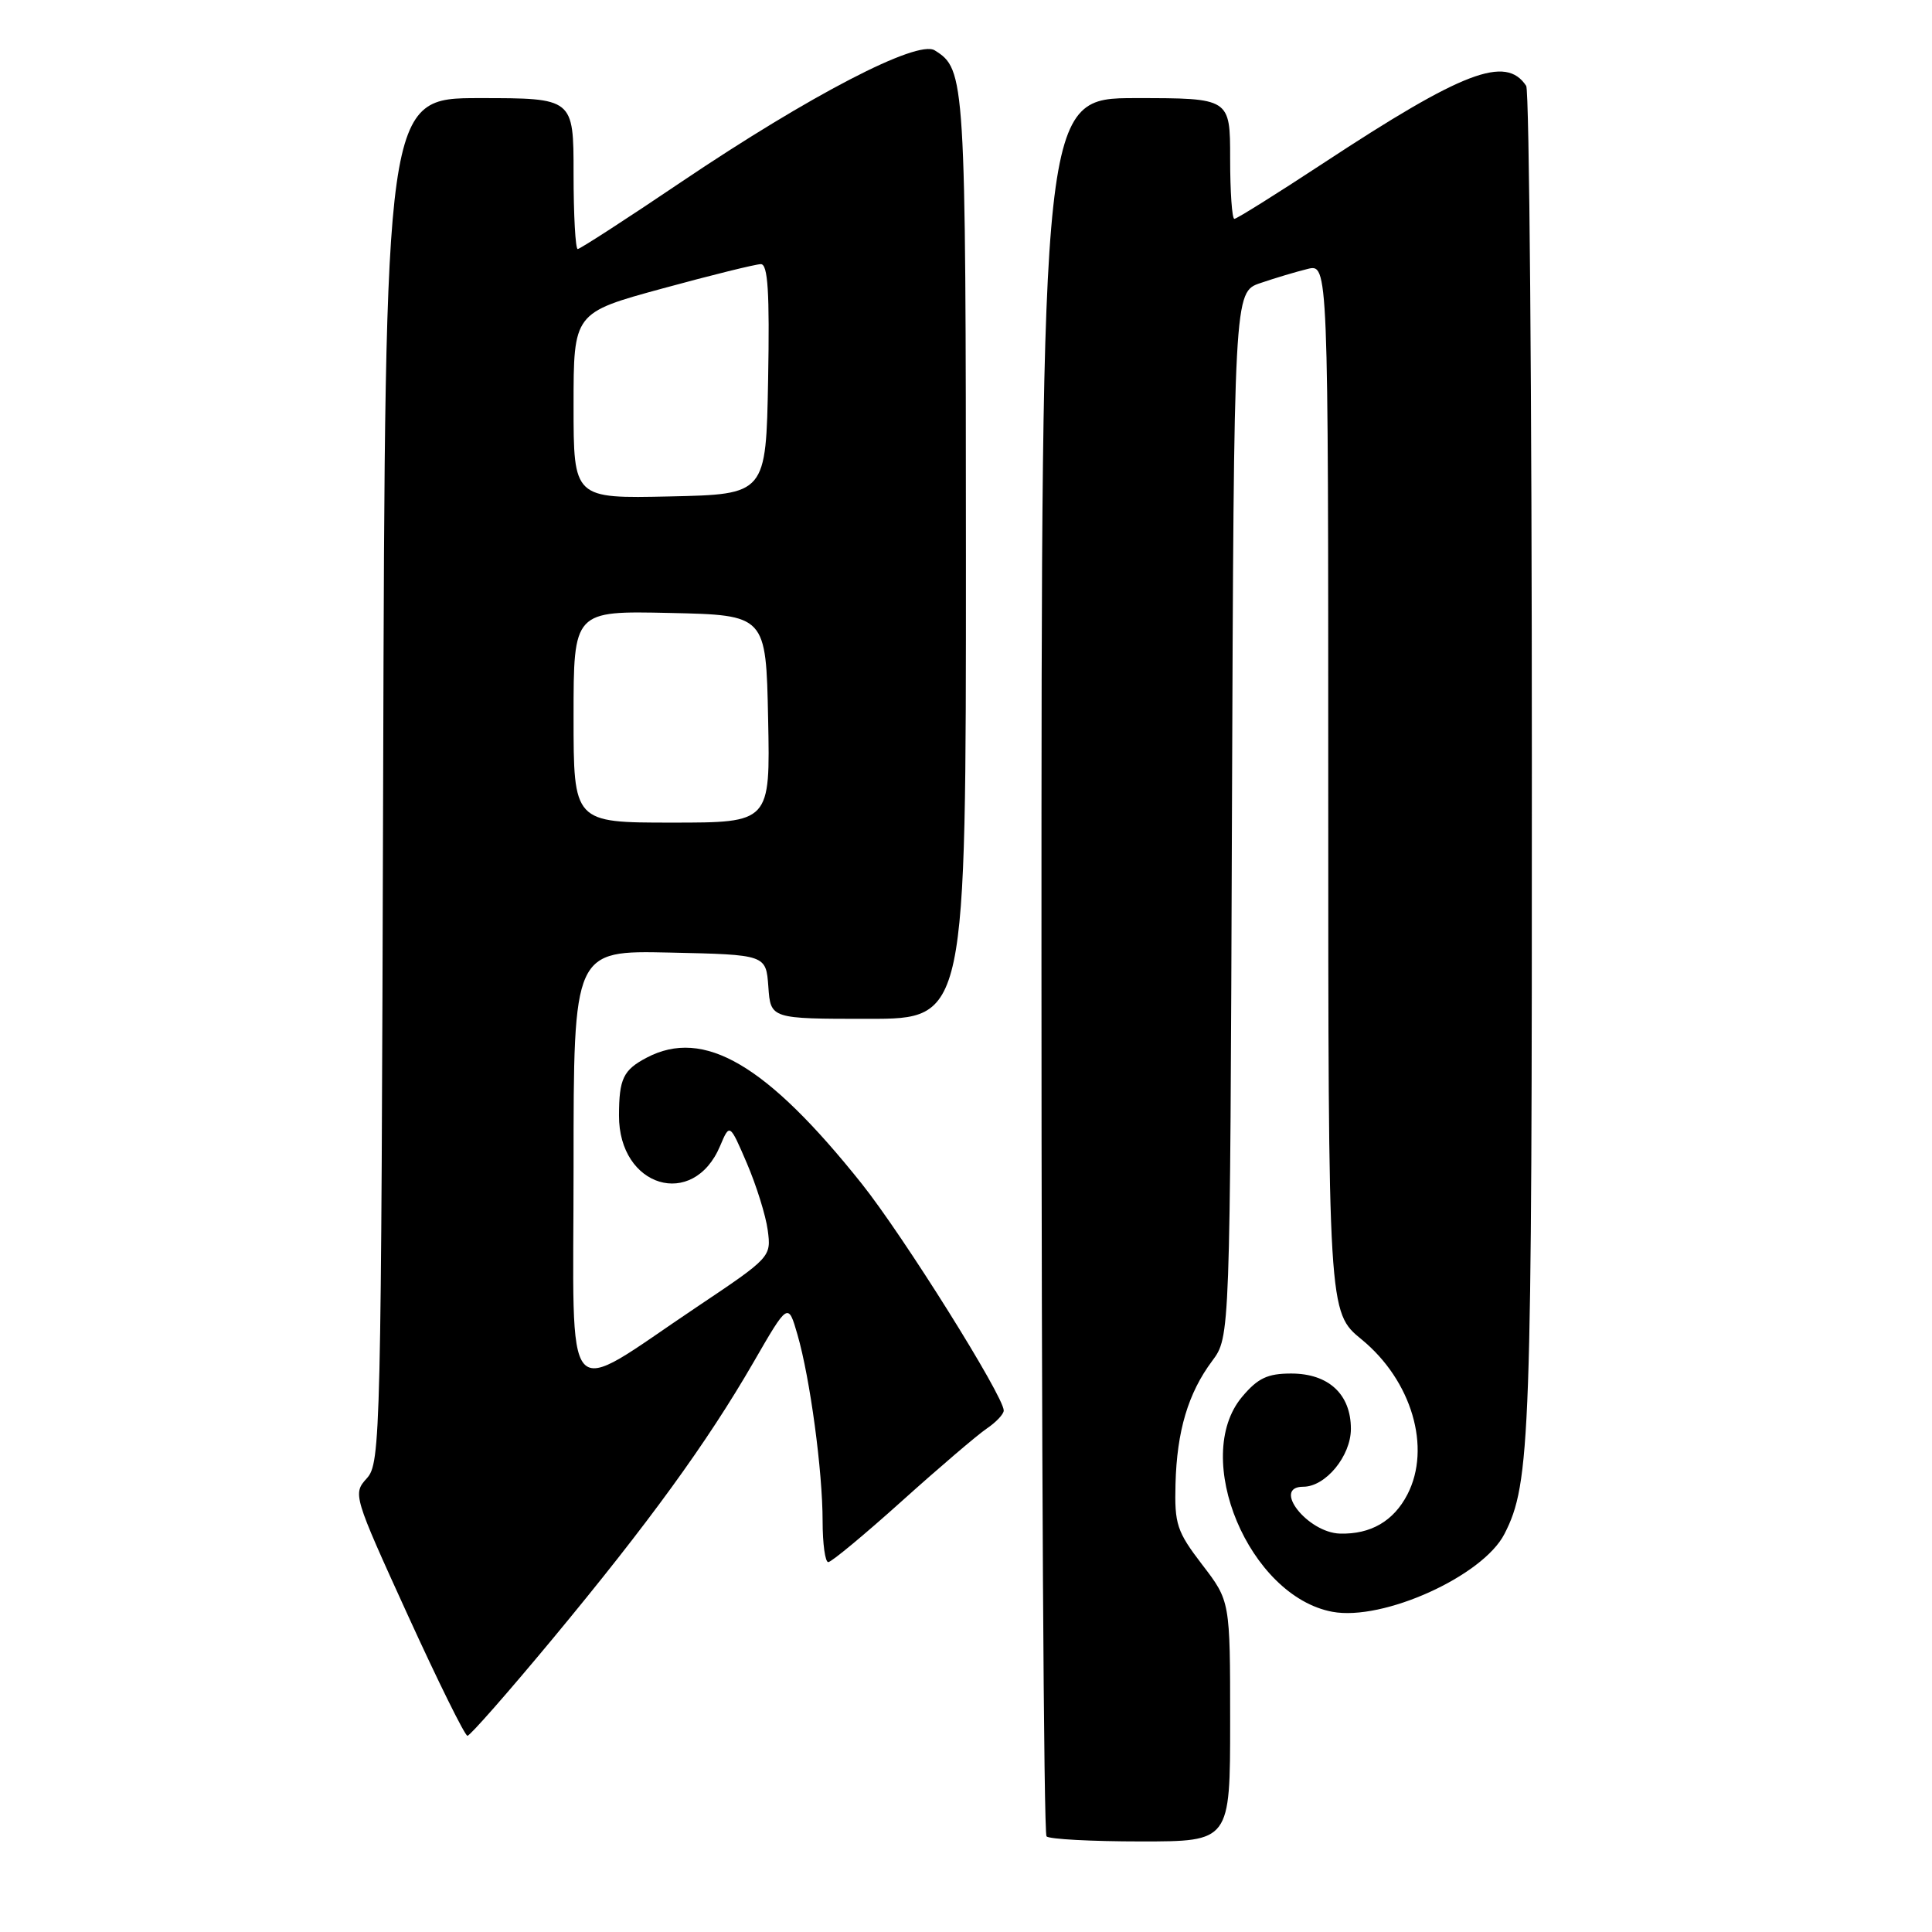 <?xml version="1.0" encoding="UTF-8" standalone="no"?>
<!DOCTYPE svg PUBLIC "-//W3C//DTD SVG 1.1//EN" "http://www.w3.org/Graphics/SVG/1.1/DTD/svg11.dtd" >
<svg xmlns="http://www.w3.org/2000/svg" xmlns:xlink="http://www.w3.org/1999/xlink" version="1.1" viewBox="0 0 256 256">
 <g >
 <path fill="currentColor"
d=" M 163.00 228.08 C 163.00 212.15 163.00 212.15 159.30 207.33 C 155.94 202.94 155.62 201.97 155.76 196.65 C 155.94 189.61 157.44 184.59 160.62 180.33 C 162.99 177.15 162.99 177.15 163.24 107.93 C 163.50 38.70 163.50 38.70 167.00 37.51 C 168.93 36.85 171.74 36.01 173.25 35.64 C 176.00 34.96 176.00 34.96 176.00 104.41 C 176.00 173.87 176.00 173.87 180.43 177.49 C 187.06 182.93 189.69 191.83 186.49 198.02 C 184.66 201.56 181.62 203.32 177.55 203.21 C 173.25 203.08 168.48 197.00 172.69 197.00 C 175.65 197.00 179.00 192.93 179.00 189.33 C 179.00 184.74 176.04 182.00 171.09 182.00 C 167.95 182.00 166.67 182.61 164.59 185.08 C 157.81 193.14 165.51 211.50 176.54 213.57 C 183.25 214.83 196.50 208.84 199.35 203.25 C 202.80 196.51 203.00 190.78 202.98 101.20 C 202.98 52.42 202.64 12.00 202.23 11.38 C 199.53 7.28 193.90 9.42 175.32 21.64 C 169.16 25.69 163.87 29.00 163.56 29.00 C 163.25 29.00 163.00 25.40 163.00 21.00 C 163.00 13.00 163.00 13.00 150.50 13.00 C 138.00 13.00 138.00 13.00 138.00 127.83 C 138.00 190.99 138.30 242.97 138.67 243.33 C 139.03 243.70 144.66 244.00 151.17 244.00 C 163.00 244.00 163.00 244.00 163.00 228.08 Z  M 73.16 217.23 C 85.93 201.84 93.66 191.20 99.83 180.53 C 104.43 172.56 104.43 172.56 105.67 176.85 C 107.34 182.63 109.00 194.92 109.00 201.57 C 109.00 204.56 109.34 207.00 109.75 206.99 C 110.16 206.99 114.55 203.35 119.50 198.90 C 124.45 194.45 129.51 190.13 130.75 189.29 C 131.99 188.45 133.00 187.38 133.00 186.90 C 133.00 185.00 119.68 163.73 114.17 156.83 C 101.57 141.03 93.26 136.16 85.68 140.15 C 82.59 141.78 82.03 142.93 82.02 147.80 C 81.98 157.33 91.86 160.31 95.42 151.84 C 96.69 148.84 96.69 148.84 98.97 154.15 C 100.22 157.07 101.47 161.06 101.73 163.01 C 102.20 166.54 102.13 166.62 92.35 173.17 C 74.22 185.31 76.00 187.35 76.00 154.50 C 76.00 125.94 76.00 125.94 88.75 126.22 C 101.50 126.50 101.50 126.50 101.81 130.75 C 102.11 135.00 102.11 135.00 115.06 135.00 C 128.00 135.00 128.00 135.00 127.99 73.75 C 127.97 10.17 127.91 9.20 123.85 6.67 C 121.56 5.23 107.31 12.63 90.32 24.08 C 83.05 28.99 76.85 33.00 76.55 33.00 C 76.25 33.00 76.00 28.50 76.00 23.00 C 76.00 13.00 76.00 13.00 63.52 13.00 C 51.03 13.00 51.03 13.00 50.77 103.40 C 50.51 190.41 50.43 193.87 48.61 195.88 C 46.74 197.94 46.80 198.15 54.02 213.98 C 58.04 222.79 61.60 230.00 61.94 230.00 C 62.28 230.00 67.33 224.25 73.16 217.23 Z  M 76.00 94.97 C 76.00 80.94 76.00 80.94 88.75 81.22 C 101.50 81.50 101.50 81.50 101.78 95.25 C 102.06 109.00 102.06 109.00 89.03 109.00 C 76.00 109.00 76.00 109.00 76.00 94.97 Z  M 76.00 53.75 C 76.00 41.44 76.00 41.44 87.80 38.22 C 94.28 36.45 100.14 35.00 100.82 35.00 C 101.75 35.00 101.99 38.69 101.78 50.25 C 101.50 65.50 101.50 65.50 88.75 65.78 C 76.00 66.06 76.00 66.06 76.00 53.75 Z "/>
</g>
</svg>